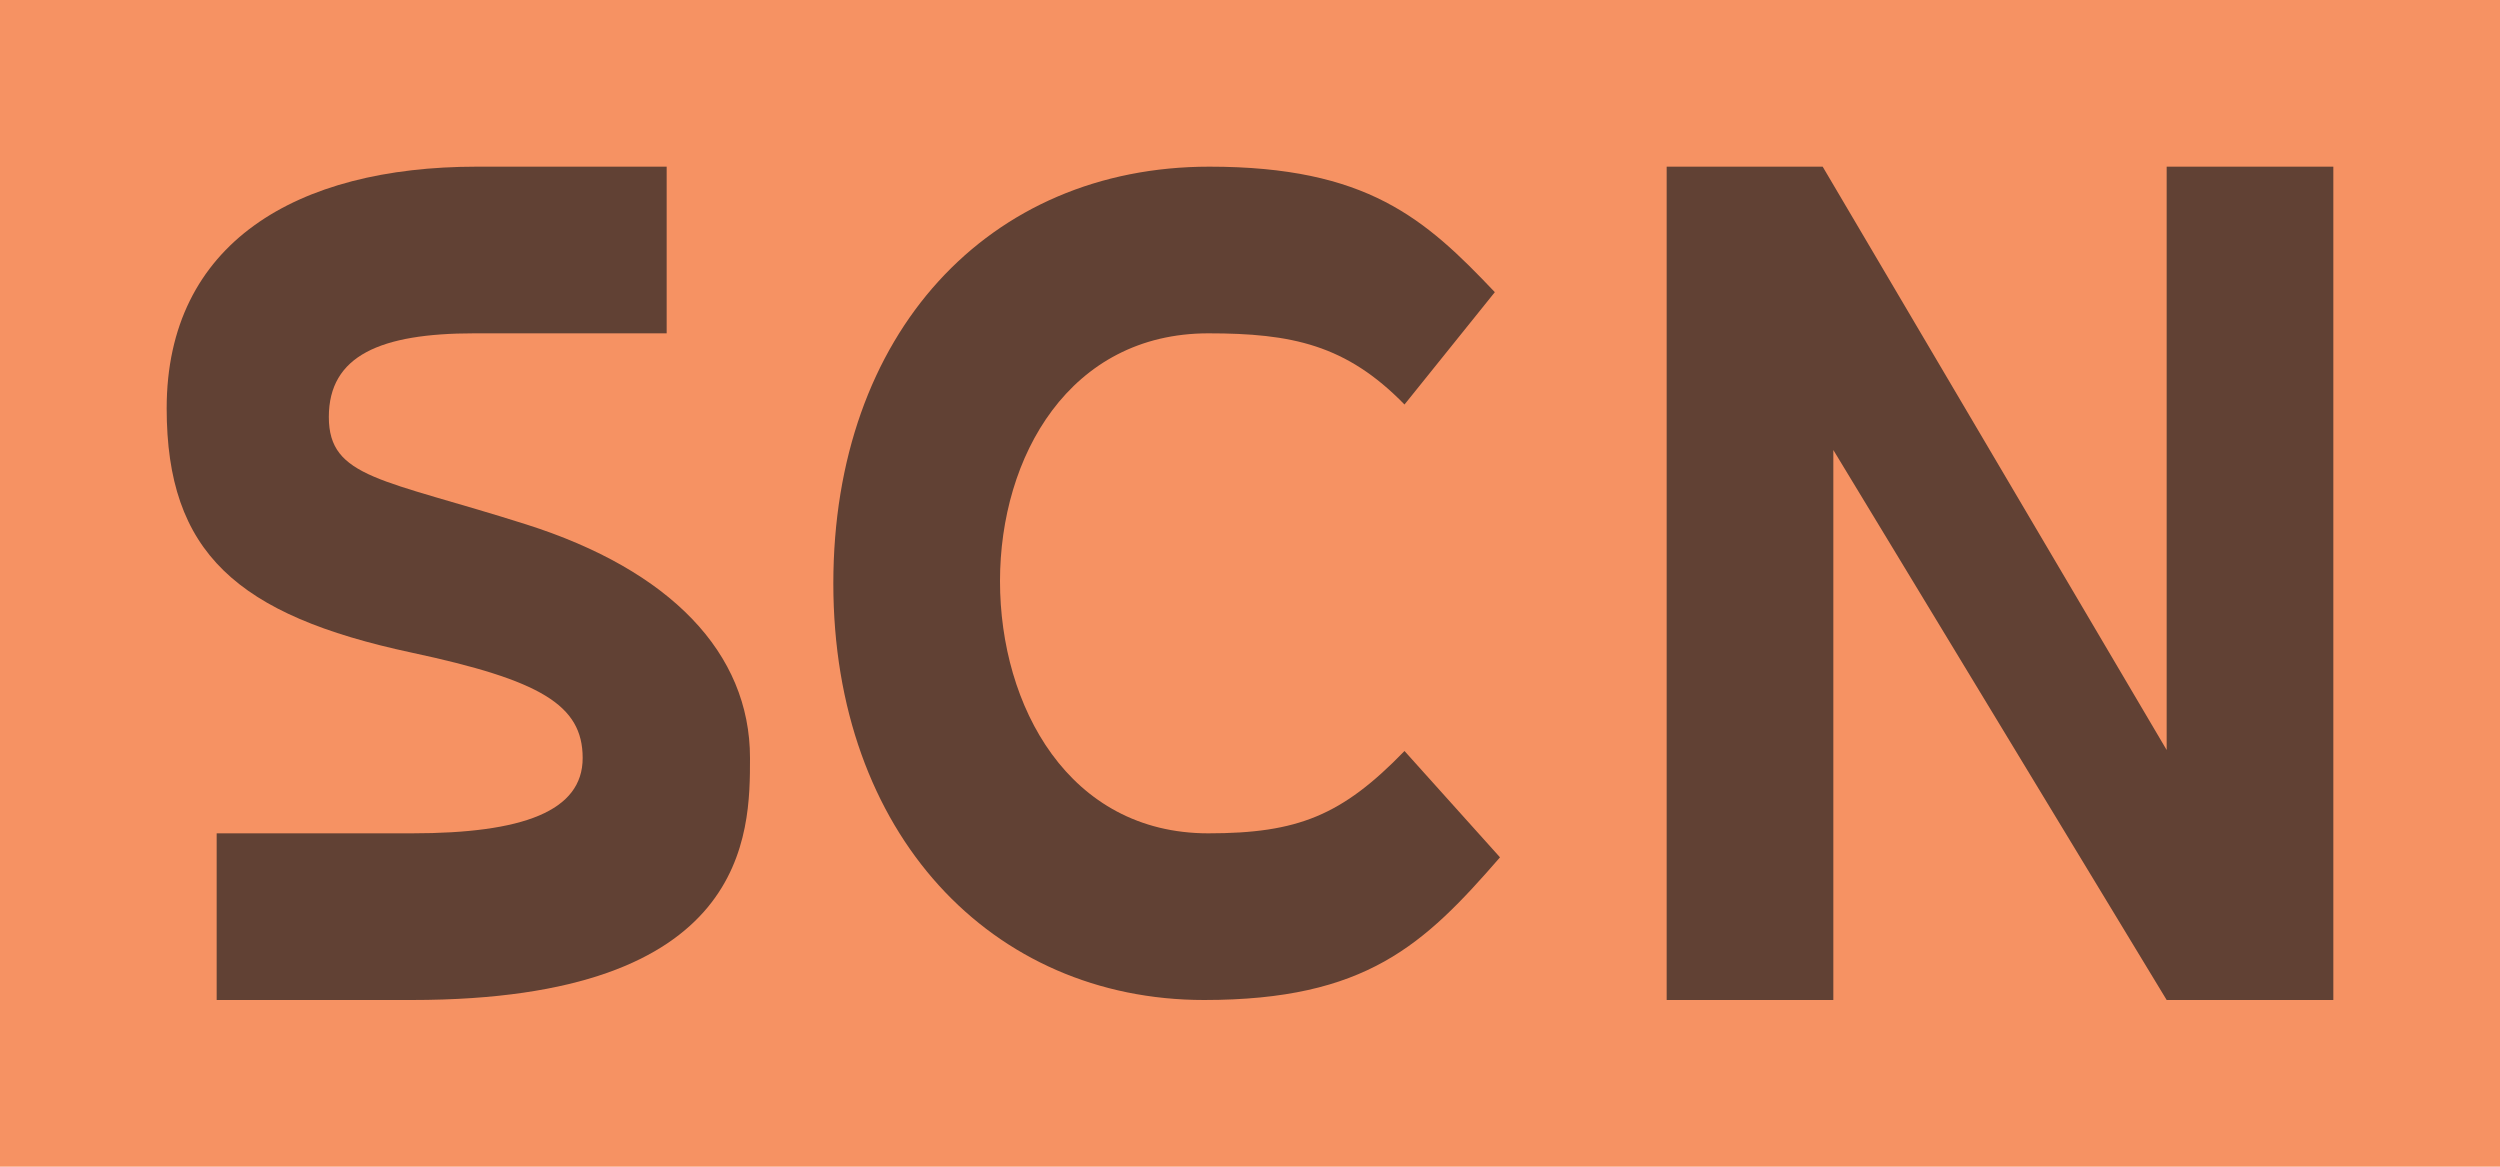 <svg width="15" height="7" viewBox="0 0 15 7" fill="none" xmlns="http://www.w3.org/2000/svg">
<path fill-rule="evenodd" clip-rule="evenodd" d="M0 7H15V0H0V7Z" fill="#F26522" fill-opacity="0.7"/>
<path fill-rule="evenodd" clip-rule="evenodd" d="M10 1H10.936L13 4.5V1H14V6H13L11 2.7V6H10V1Z" fill="#231F20" fill-opacity="0.7"/>
<path fill-rule="evenodd" clip-rule="evenodd" d="M1.973 2.502C1.973 2.133 2.284 2 2.845 2C2.853 2 4 2 4 2V1C4 1 2.894 1 2.86 1C1.778 1 1 1.459 1 2.45C1 3.314 1.42 3.691 2.471 3.916C3.242 4.081 3.496 4.229 3.496 4.548C3.496 4.867 3.138 5 2.471 5C2.455 5 1.3 5 1.3 5V6C1.3 6 2.463 6 2.471 6C4.5 6 4.5 5 4.5 4.548C4.5 3.916 4.02 3.421 3.159 3.147C2.297 2.873 1.973 2.87 1.973 2.502Z" fill="#231F20" fill-opacity="0.7"/>
<path fill-rule="evenodd" clip-rule="evenodd" d="M5 3.501C5 2 5.931 1 7.256 1C8.202 1 8.55 1.311 8.969 1.753L8.427 2.427C8.077 2.068 7.75 2 7.25 2C6.418 2 6 2.738 6 3.487C6 4.236 6.412 5 7.25 5C7.787 5 8.052 4.893 8.427 4.506L9 5.144C8.544 5.669 8.197 6 7.225 6C5.949 6 5 5.002 5 3.501Z" fill="#231F20" fill-opacity="0.7"/>
</svg>
